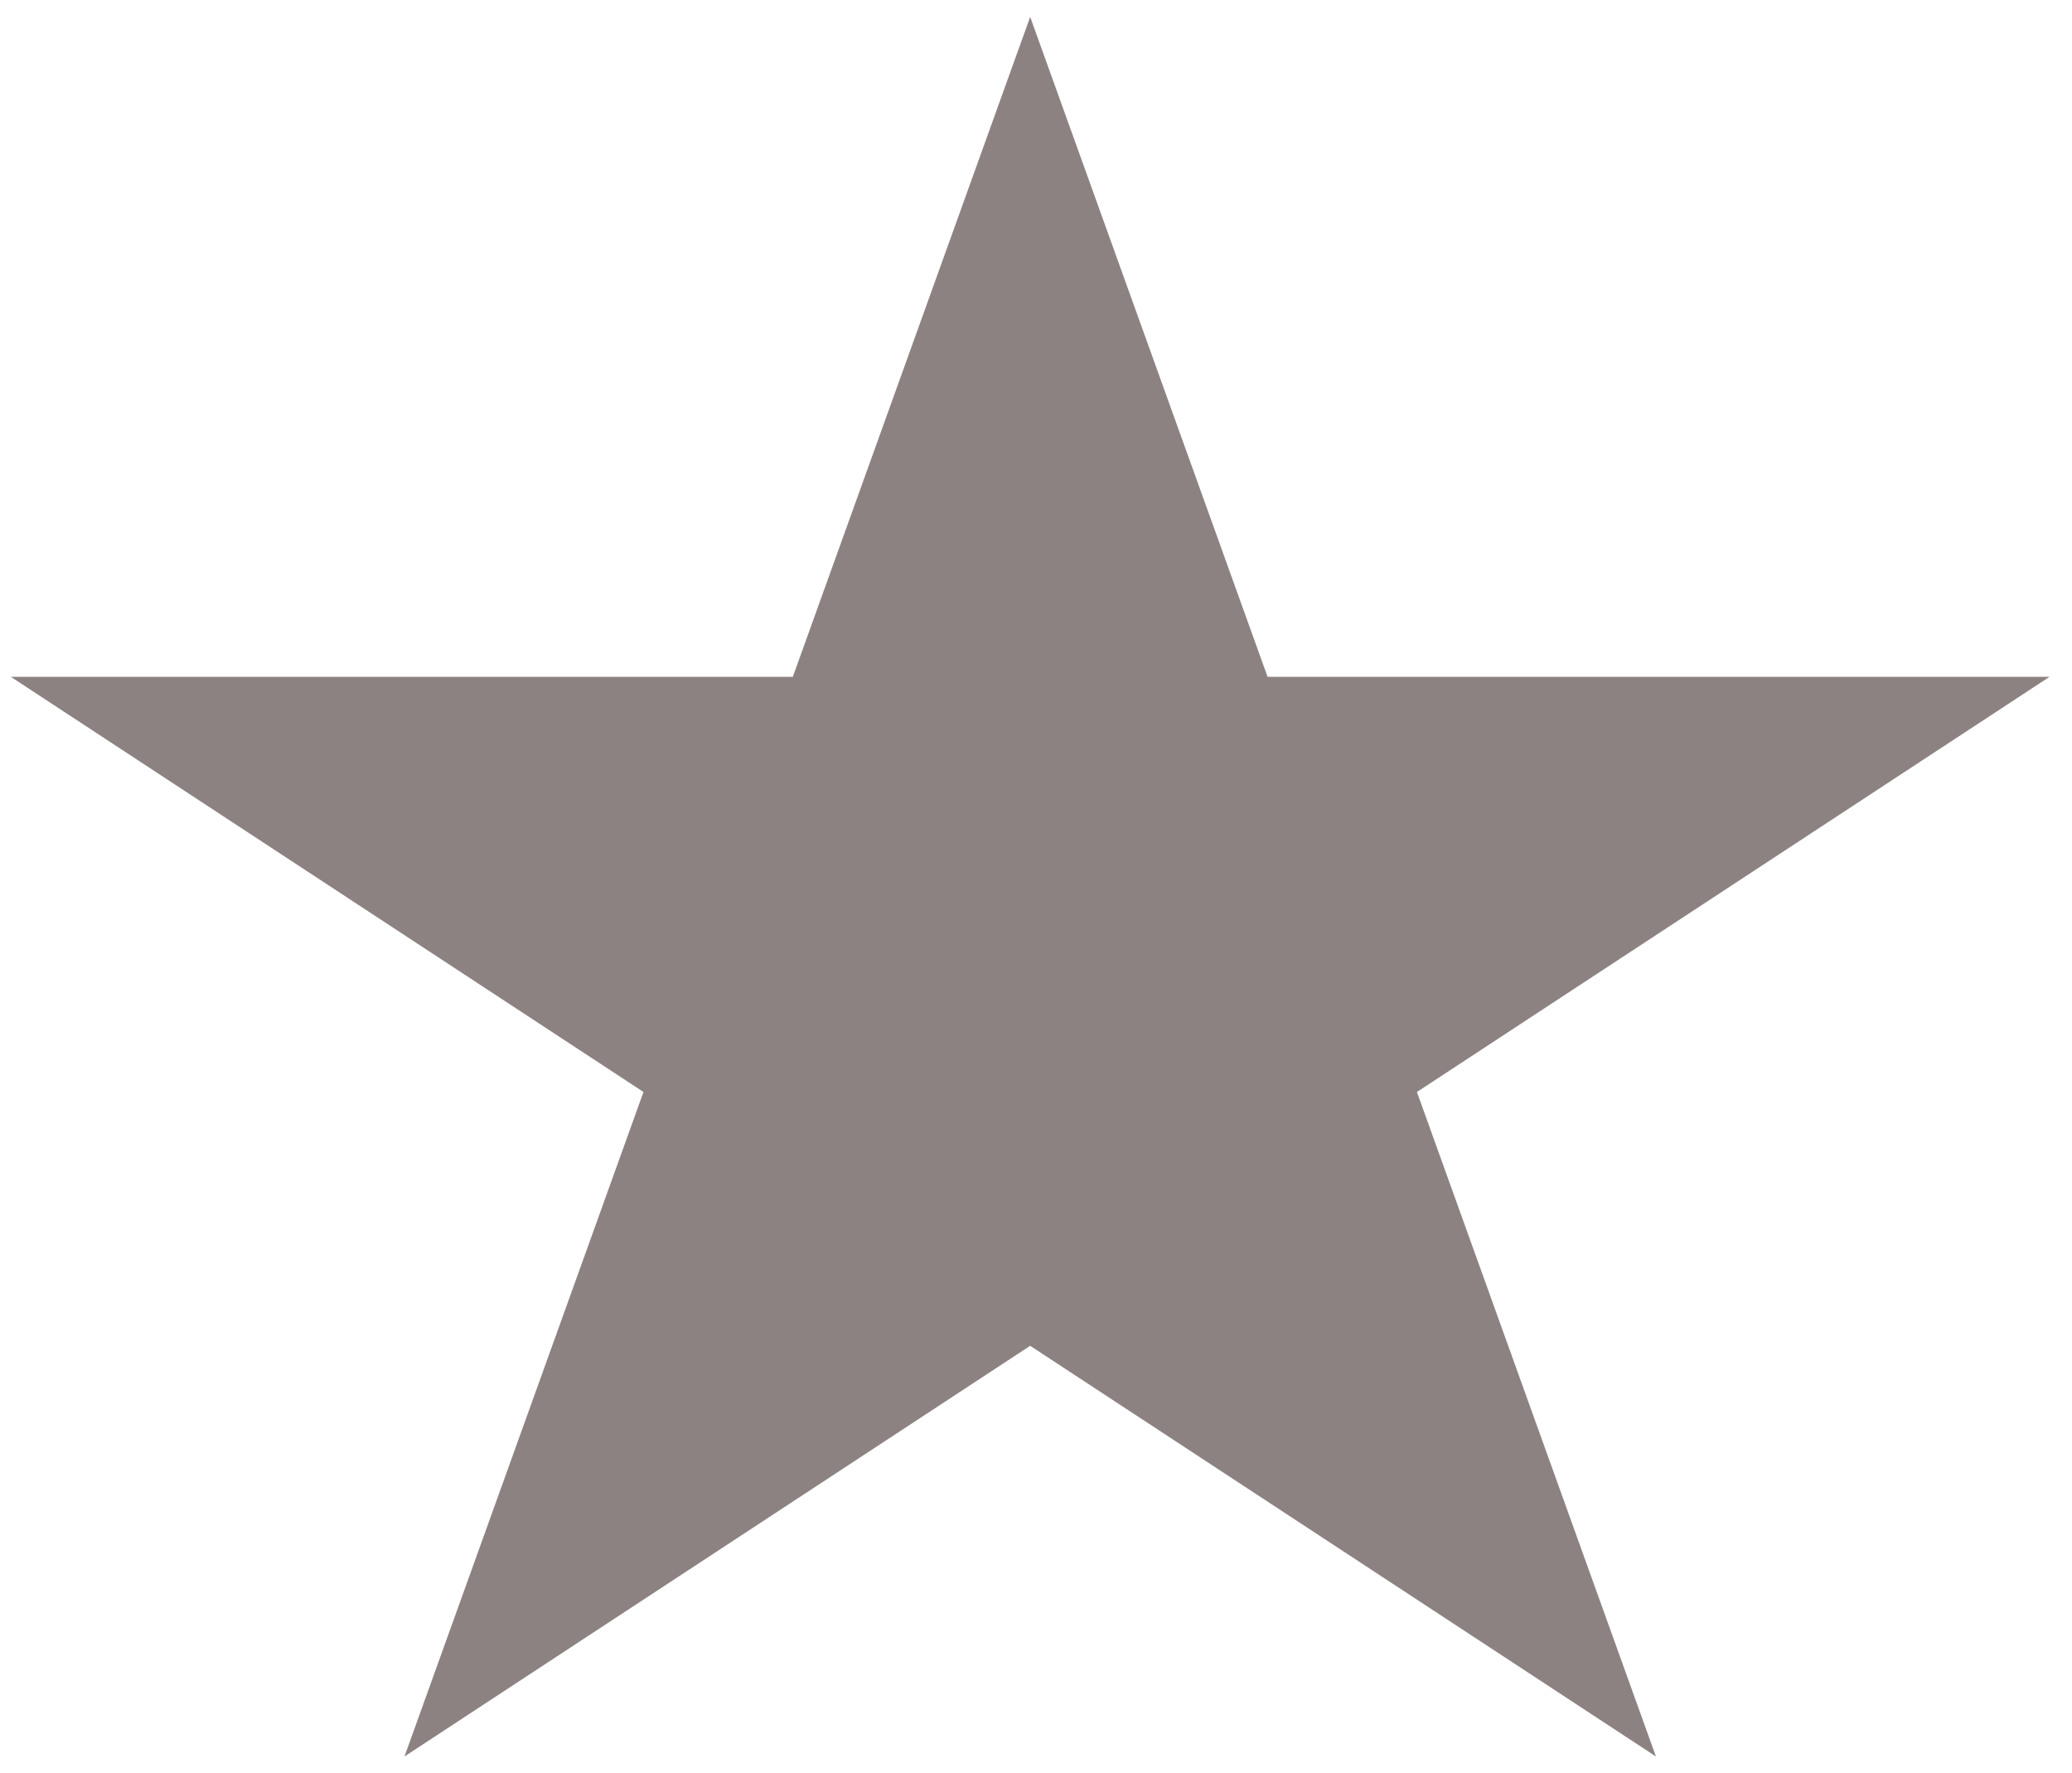 <svg width="83" height="71" viewBox="0 0 83 71" fill="none" xmlns="http://www.w3.org/2000/svg">
<path id="Star 1" d="M41.267 5.107L49.722 28.609H77.08L54.947 43.133L63.401 66.635L41.267 52.11L19.134 66.635L27.588 43.133L5.454 28.609H32.813L41.267 5.107Z" fill="#8D8282" stroke="#8D8282" stroke-width="3"/>
</svg>
